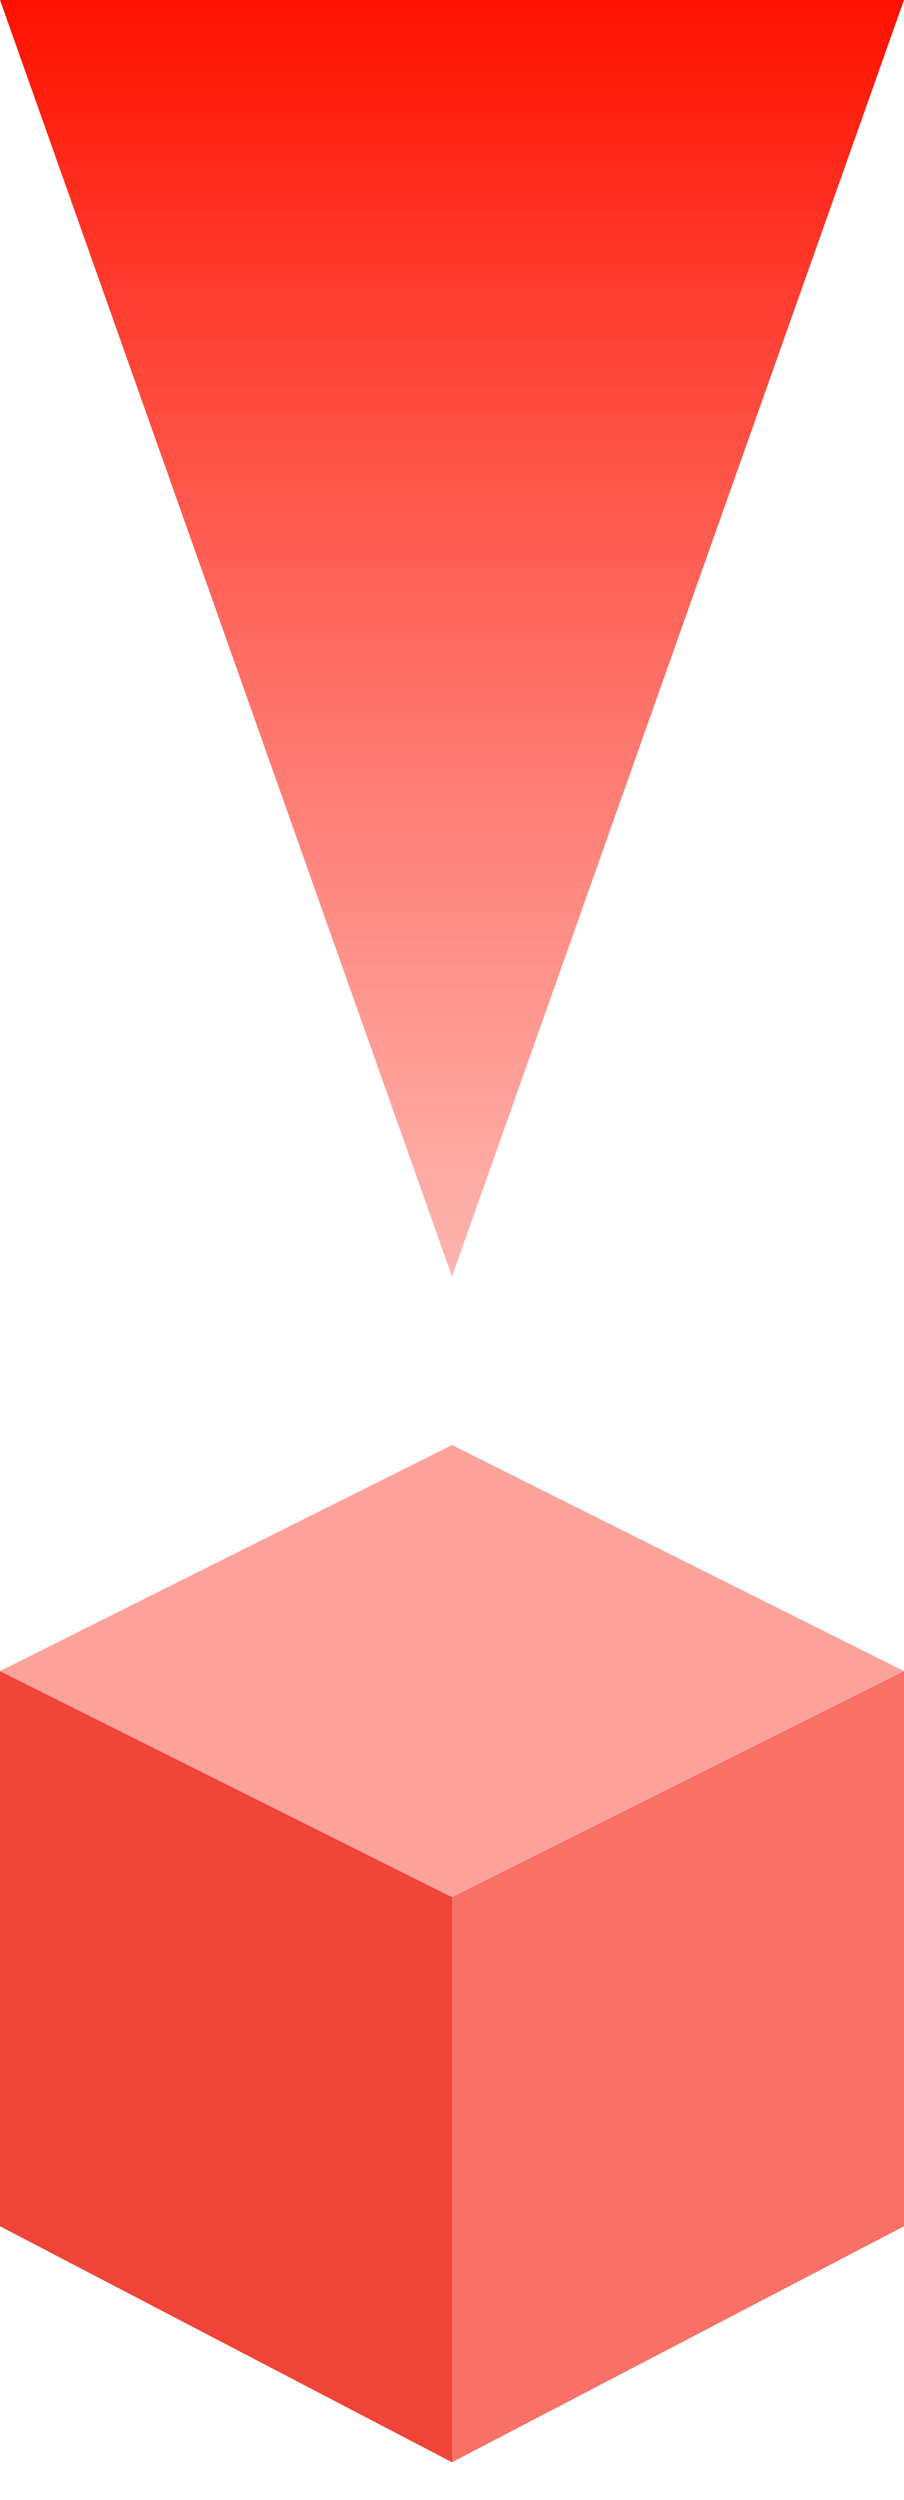 <svg width="17" height="47" viewBox="0 0 17 47" fill="none" xmlns="http://www.w3.org/2000/svg">
<path d="M0 31.417L8.5 35.667V46.292L0 41.855V31.417Z" fill="#F04438"/>
<path d="M17 31.417L8.5 35.667V46.292L17 41.855V31.417Z" fill="#F97066"/>
<path d="M8.5 35.667L17 31.417L8.5 27.167L0 31.417L8.5 35.667Z" fill="#FDA29B"/>
<path d="M0 0H17L8.5 24L0 0Z" fill="url(#paint0_linear_445_4869)"/>
<defs>
<linearGradient id="paint0_linear_445_4869" x1="8.5" y1="0" x2="8.5" y2="24" gradientUnits="userSpaceOnUse">
<stop stop-color="#FF1100"/>
<stop offset="1" stop-color="#FDA29B" stop-opacity="0.8"/>
</linearGradient>
</defs>
</svg>
